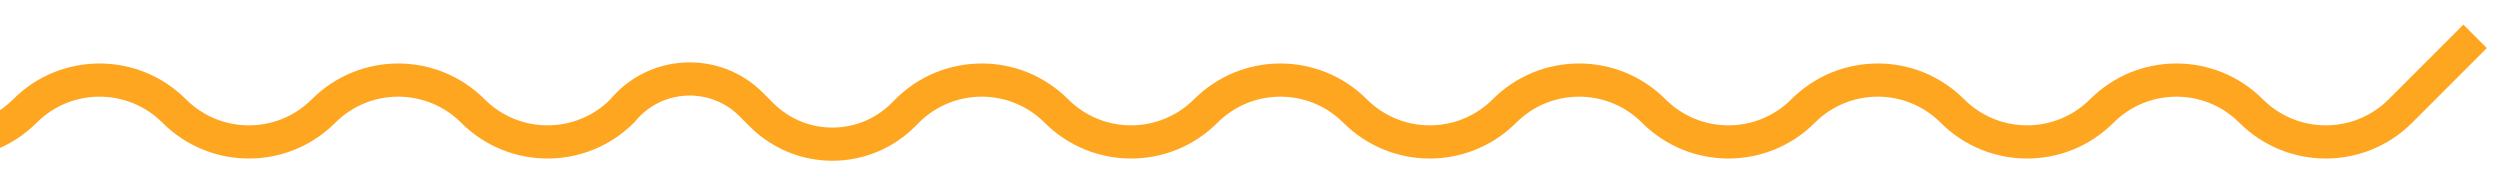 <svg width="226" height="17" viewBox="0 0 226 17" fill="none" xmlns="http://www.w3.org/2000/svg">
<g clip-path="url(#clip0_789_11914)">
<path d="M223.75 3.285L217 10.035C213.272 13.763 207.228 13.763 203.5 10.035C199.772 6.307 193.728 6.307 190 10.035C186.272 13.763 180.228 13.763 176.5 10.035C172.772 6.307 166.728 6.307 163 10.035C159.272 13.763 153.228 13.763 149.5 10.035C145.772 6.307 139.728 6.307 136 10.035C132.272 13.763 126.228 13.763 122.5 10.035C118.772 6.307 112.728 6.307 109 10.035C105.272 13.763 99.228 13.763 95.5 10.035C91.772 6.307 85.728 6.307 82 10.035L81.656 10.379C78.118 13.917 72.382 13.917 68.844 10.379L67.907 9.442C64.613 6.148 59.193 6.424 56.25 10.035C52.522 13.763 46.478 13.763 42.75 10.035C39.022 6.307 32.978 6.307 29.25 10.035C25.522 13.763 19.478 13.763 15.75 10.035C12.022 6.307 5.978 6.307 2.25 10.035C-1.478 13.763 -7.522 13.763 -11.25 10.035C-14.978 6.307 -21.022 6.307 -24.75 10.035C-28.478 13.763 -34.522 13.763 -38.25 10.035C-41.978 6.307 -48.022 6.307 -51.75 10.035C-55.478 13.763 -61.522 13.763 -65.25 10.035C-68.978 6.307 -75.022 6.307 -78.75 10.035C-82.478 13.763 -88.522 13.763 -92.25 10.035C-95.978 6.307 -102.022 6.307 -105.75 10.035L-112.5 16.785" stroke="#FFA621" stroke-width="3"/>
</g>
<defs>
<clipPath id="clip0_789_11914">
<rect width="226" height="16" fill="white" transform="translate(0 0.285)"/>
</clipPath>
</defs>
</svg>
